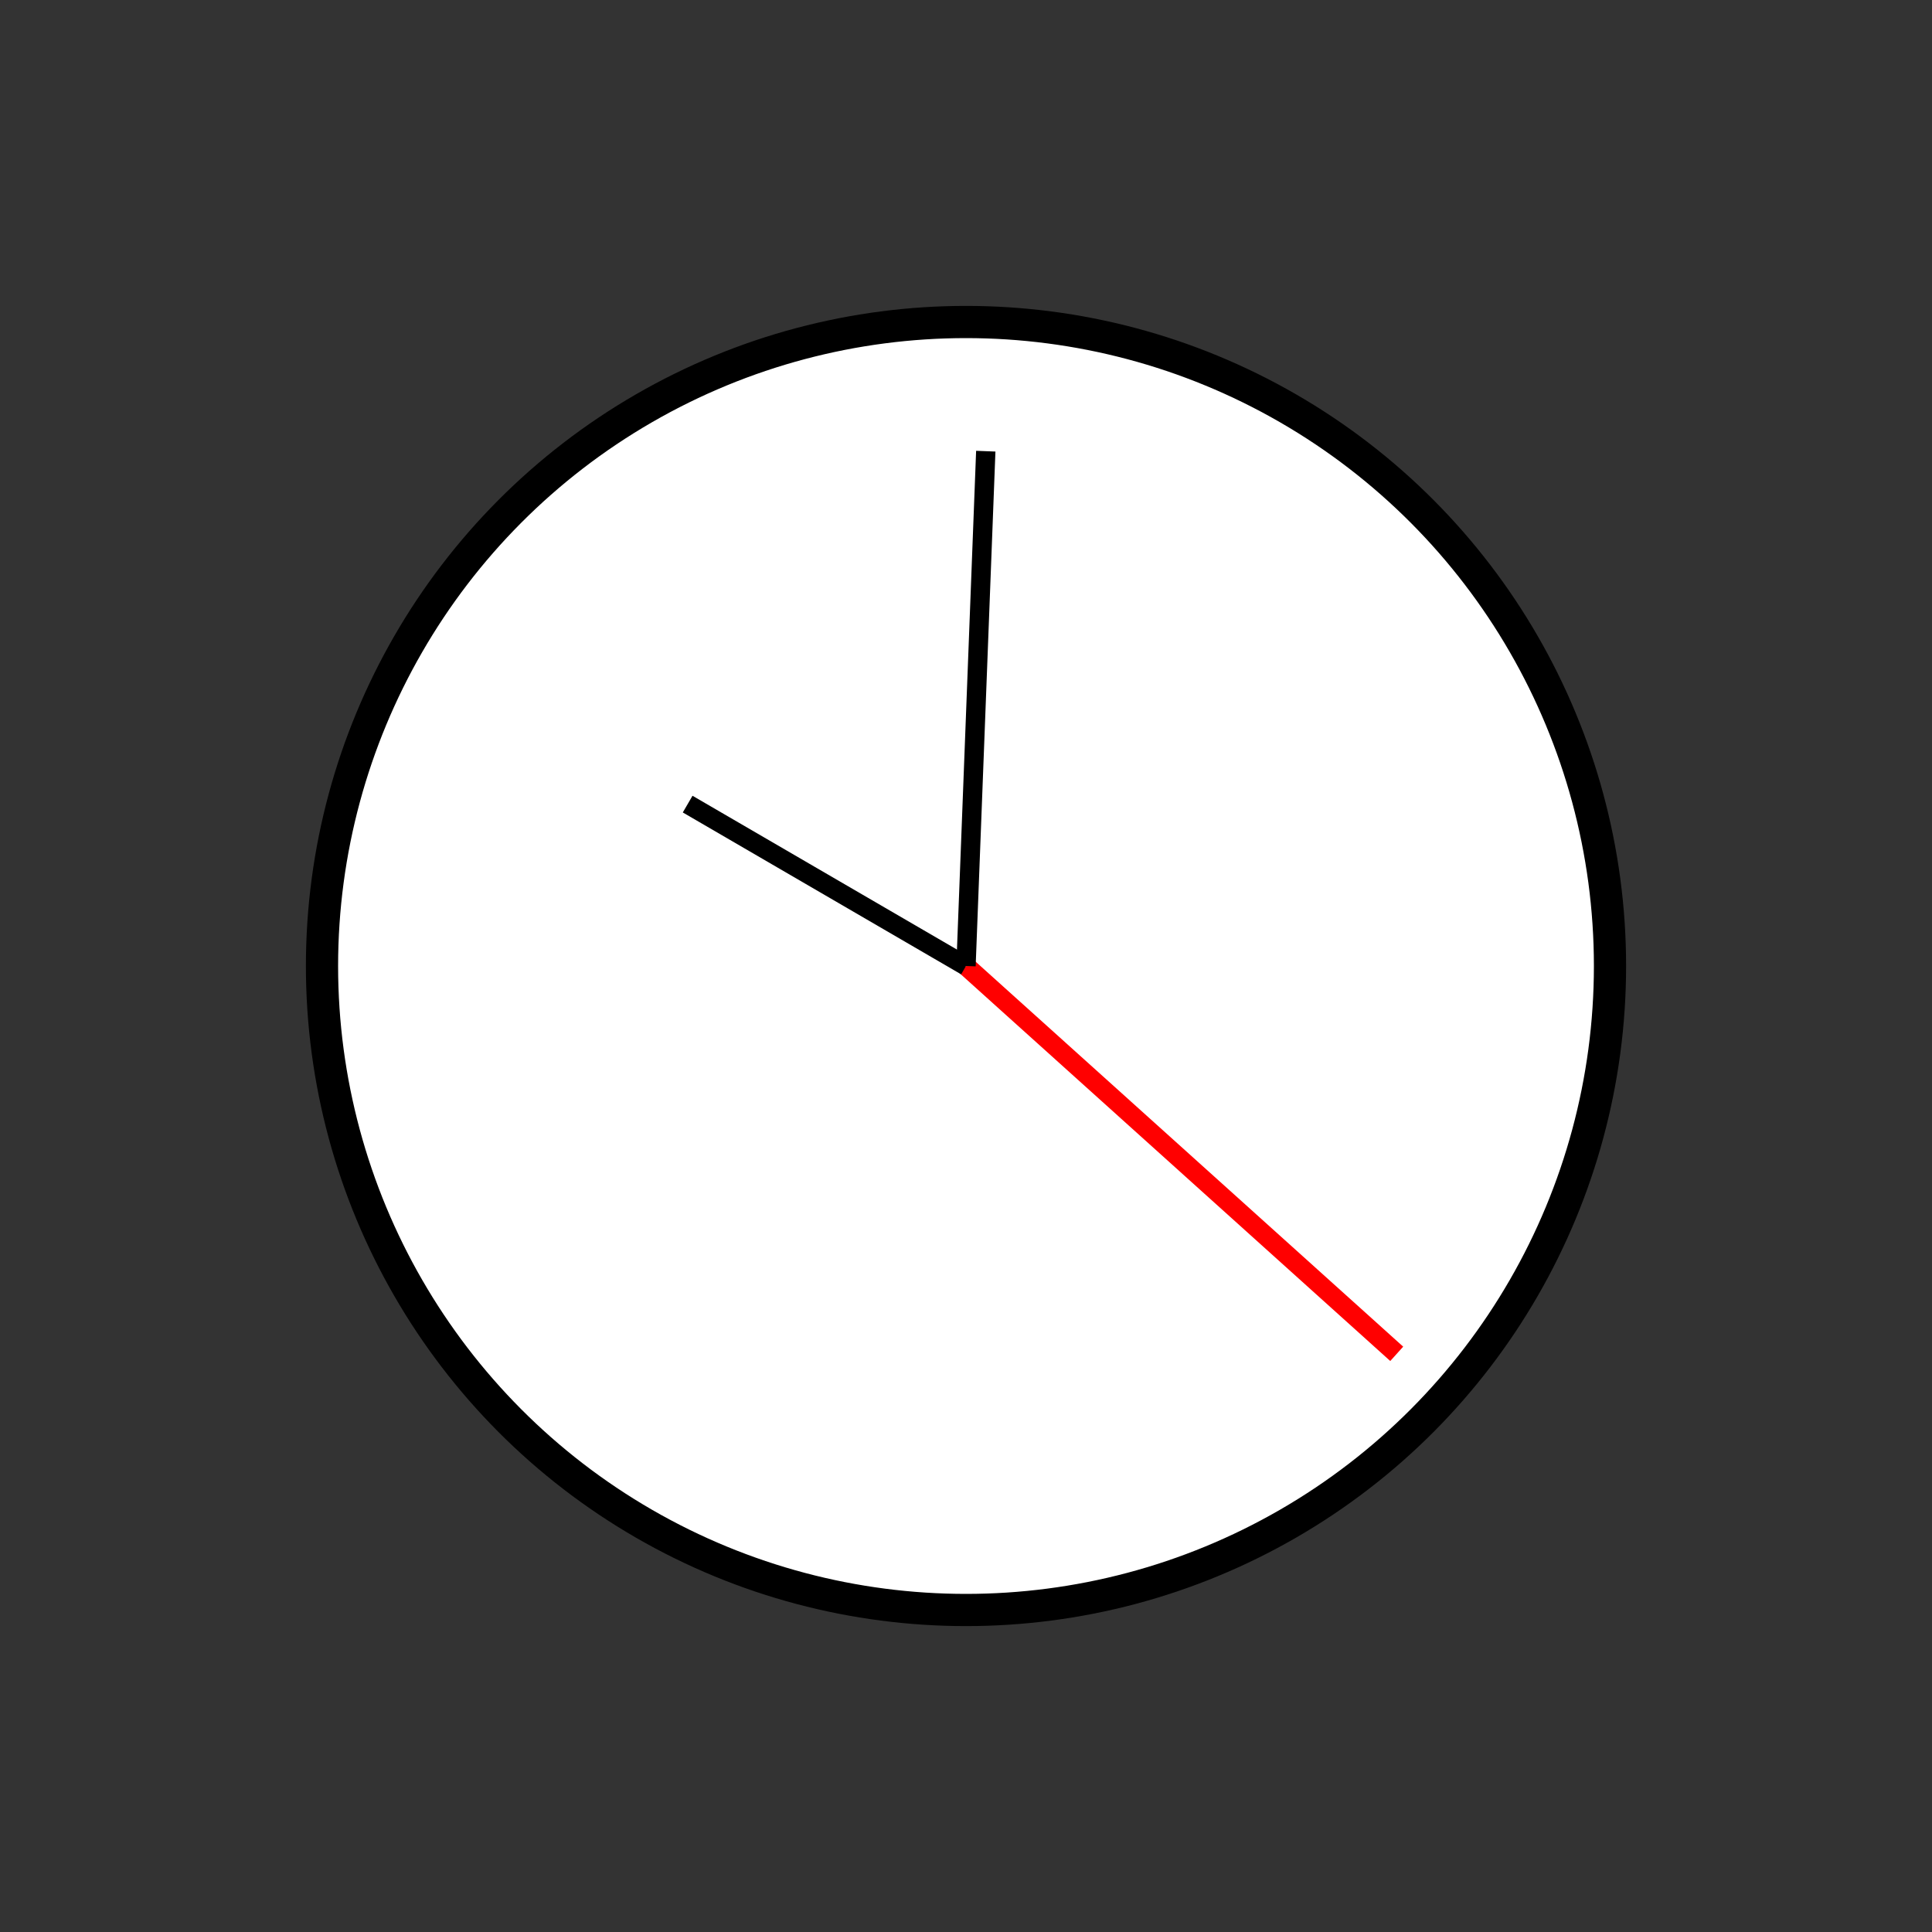 <?xml version="1.0" encoding="UTF-8" standalone="no"?>
<!DOCTYPE svg PUBLIC "-//W3C//DTD SVG 1.1//EN" "http://www.w3.org/Graphics/SVG/1.1/DTD/svg11.dtd">
<svg xmlns="http://www.w3.org/2000/svg"
     width="100%"
     height="100%"
     viewBox="0 0 300 300"
     version="2.0"><rect x="0" y="0" width="300" height="300" fill="#333333" stroke="none"/><circle cx="150" cy="150" r="100" style="fill:#fff;stroke:#000;stroke-width:5px"/><line x1="150" y1="150" x2="216.883" y2="210.222" style="fill:none;stroke:#f00;stroke-width:3px"/><line x1="150" y1="150" x2="153.071" y2="70.059" style="fill:none;stroke:#000;stroke-width:3px"/><line x1="150" y1="150" x2="106.779" y2="124.862" style="fill:none;stroke:#000;stroke-width:3px"/></svg>